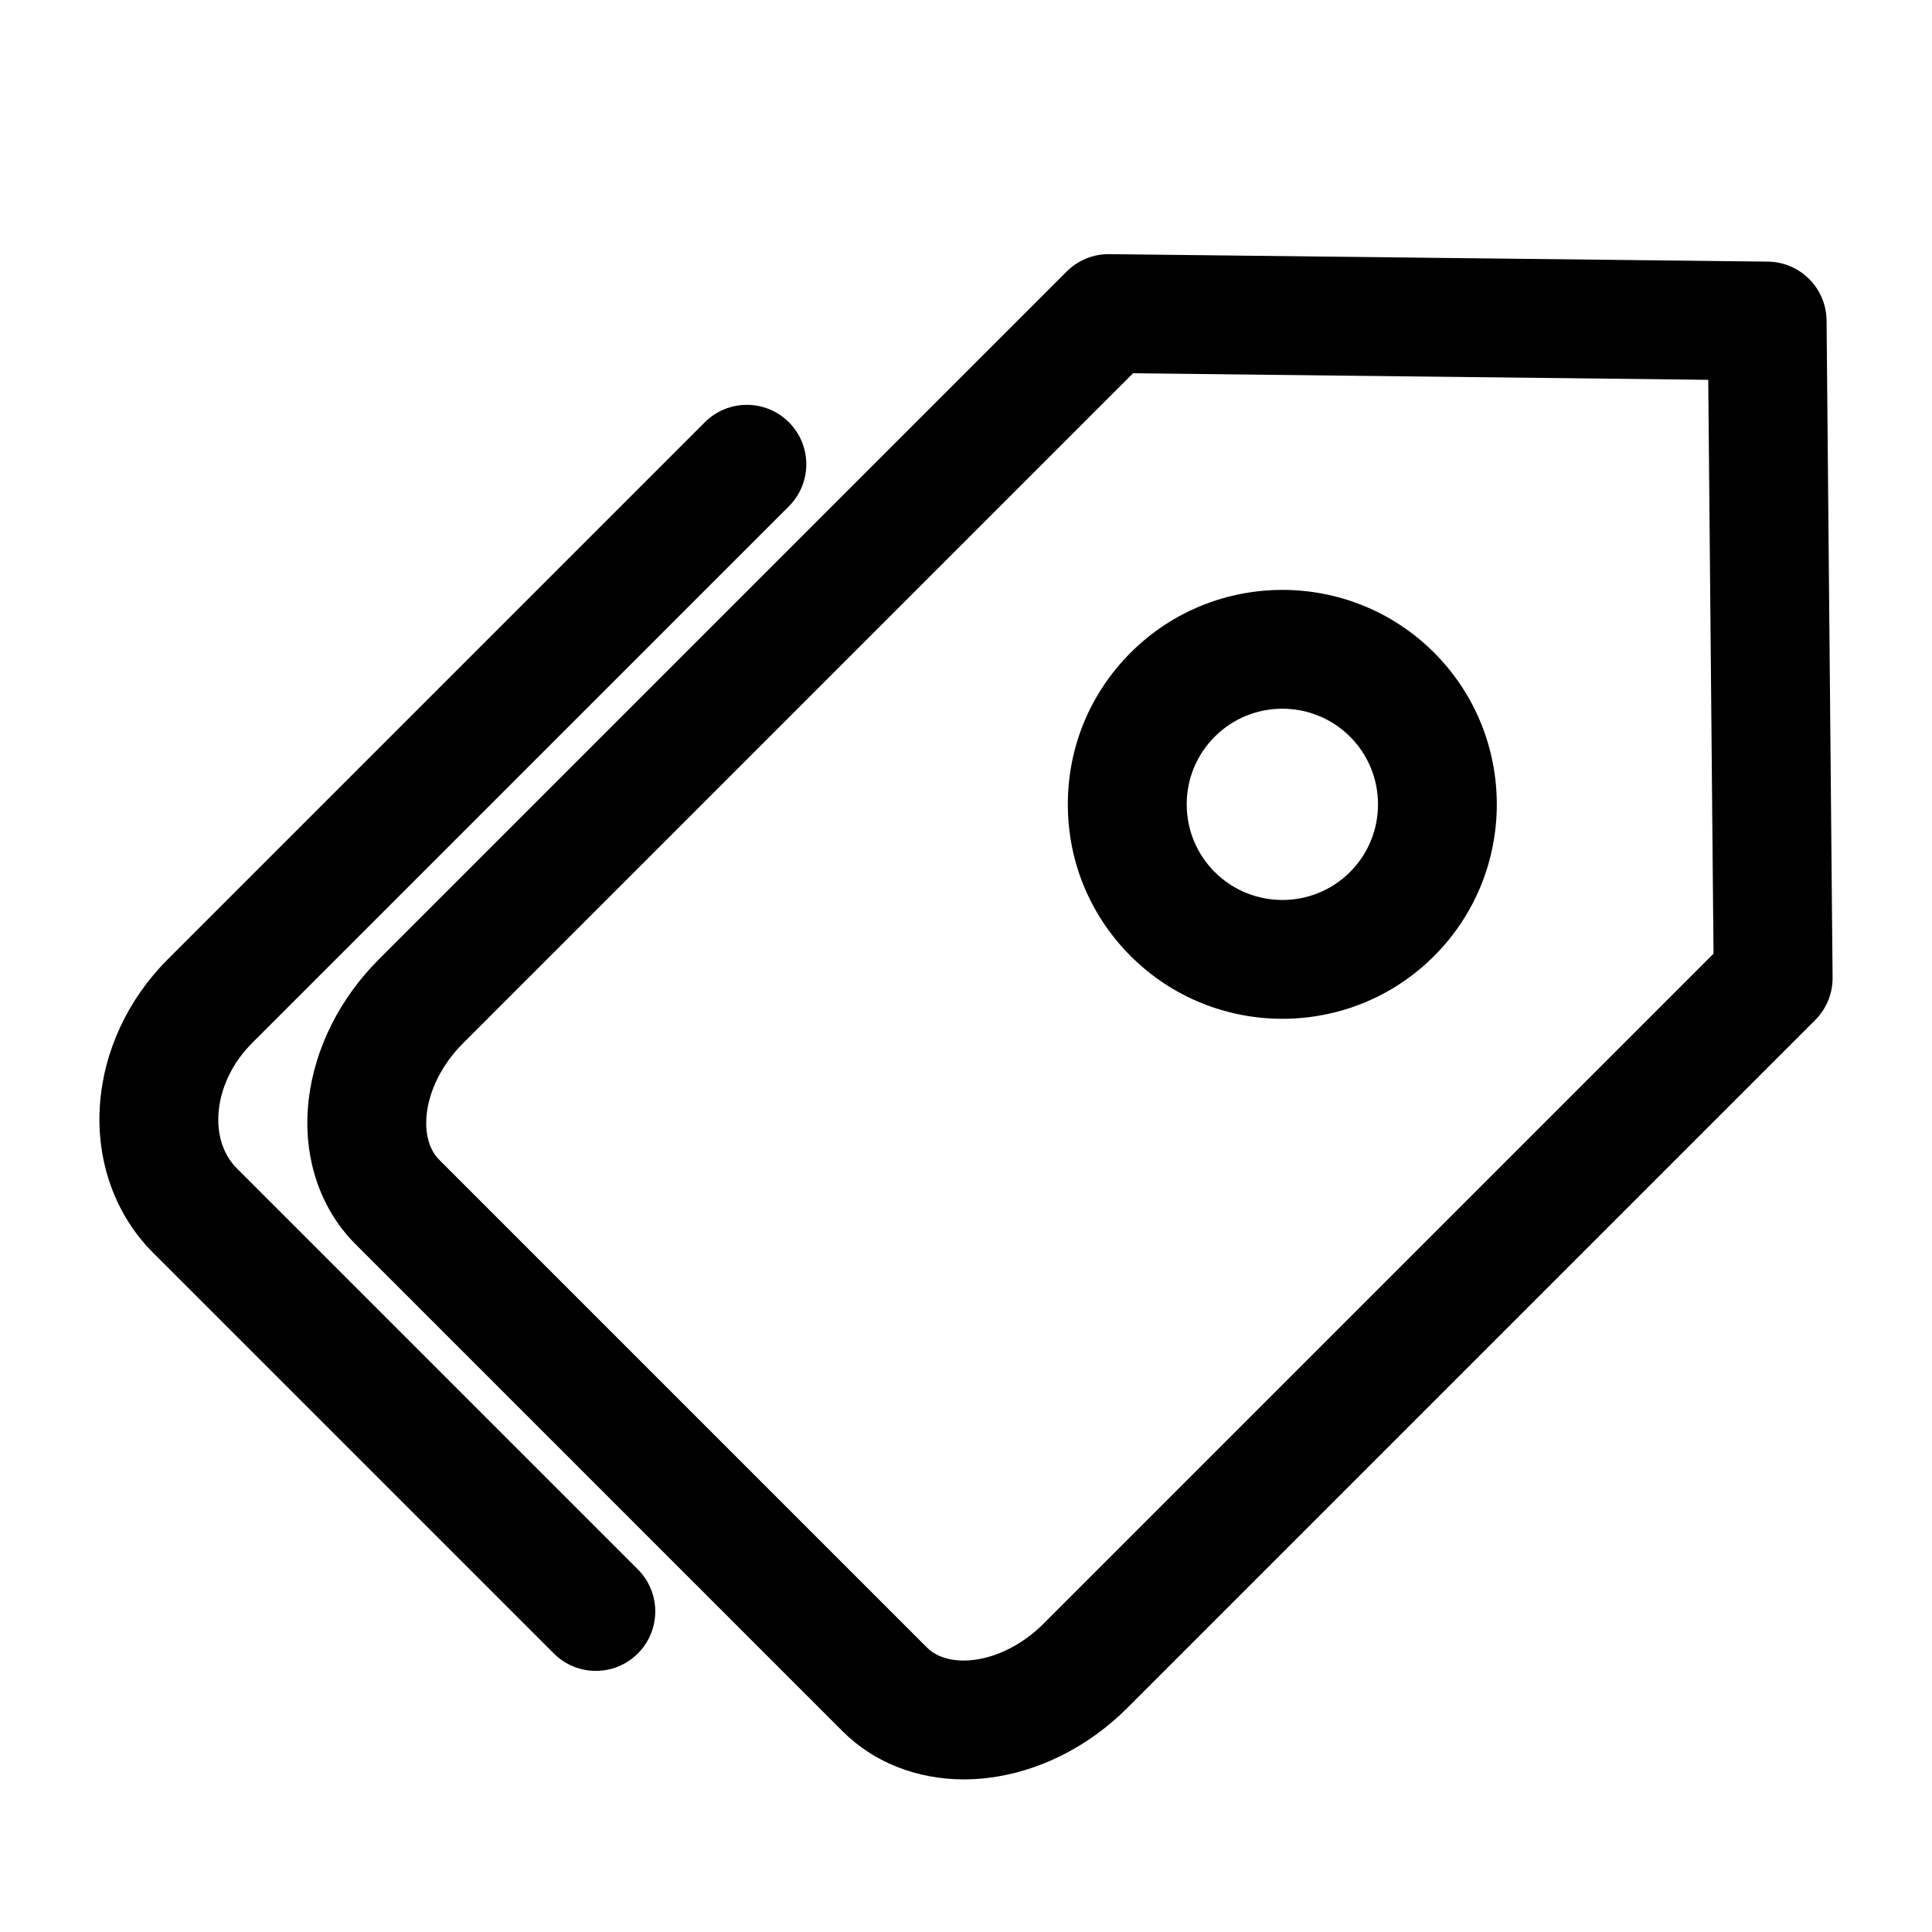 <?xml version="1.0" standalone="no"?><!DOCTYPE svg PUBLIC "-//W3C//DTD SVG 1.1//EN" "http://www.w3.org/Graphics/SVG/1.1/DTD/svg11.dtd"><svg t="1612687681909" class="icon" viewBox="0 0 1024 1024" version="1.1" xmlns="http://www.w3.org/2000/svg" p-id="2158" xmlns:xlink="http://www.w3.org/1999/xlink" width="200" height="200"><defs><style type="text/css"></style></defs><path d="M510.89 943.11c-24.83 0-47.75-8.97-64.22-25.43L188.33 659.34c-19.16-19.16-28.16-47.05-24.71-76.53 3.18-27.15 16.39-53.55 37.18-74.34l364.55-364.55c6-6 14.15-9.33 22.63-9.22l349 3.96c17.14 0.19 30.98 14.06 31.14 31.21l3.19 348.23c0.08 8.45-3.25 16.58-9.23 22.56L597.54 905.21c-20.79 20.79-47.19 33.99-74.34 37.18-4.14 0.48-8.25 0.72-12.31 0.72z m89.64-745.27L245.35 553.02c-10.65 10.65-17.63 24.19-19.15 37.13-0.7 6-0.77 17.19 6.68 24.65l258.34 258.34c7.46 7.46 18.64 7.39 24.65 6.68 12.94-1.52 26.47-8.5 37.13-19.15l355.2-355.2-2.79-304.16-304.88-3.47z" p-id="2159"></path><path d="M315.8 885.6c-8.06 0-16.12-3.08-22.27-9.23L81.04 663.89c-19.96-19.96-30.2-48.51-28.07-78.33 2.03-28.57 14.81-55.96 35.97-77.12L373.58 223.8c12.3-12.3 32.25-12.3 44.55 0 12.3 12.3 12.3 32.25 0 44.55L133.48 552.98c-10.29 10.29-16.73 23.79-17.67 37.04-0.84 11.76 2.64 22.17 9.78 29.31l212.49 212.49c12.3 12.3 12.3 32.25 0 44.55-6.16 6.16-14.22 9.23-22.28 9.23zM679.69 539.98c-29.12 0-58.24-11.08-80.41-33.25-21.48-21.48-33.31-50.03-33.31-80.41s11.83-58.93 33.31-80.41c44.34-44.33 116.48-44.34 160.81 0s44.34 116.48 0 160.81c-22.16 22.18-51.28 33.26-80.4 33.26z m58.13-55.52z m-58.13-108.83c-12.99 0-25.97 4.94-35.86 14.83-9.58 9.58-14.85 22.31-14.85 35.86s5.28 26.28 14.85 35.86c19.77 19.77 51.95 19.77 71.72 0 19.77-19.77 19.77-51.95 0-71.72-9.89-9.88-22.88-14.83-35.86-14.83z" p-id="2160"></path></svg>